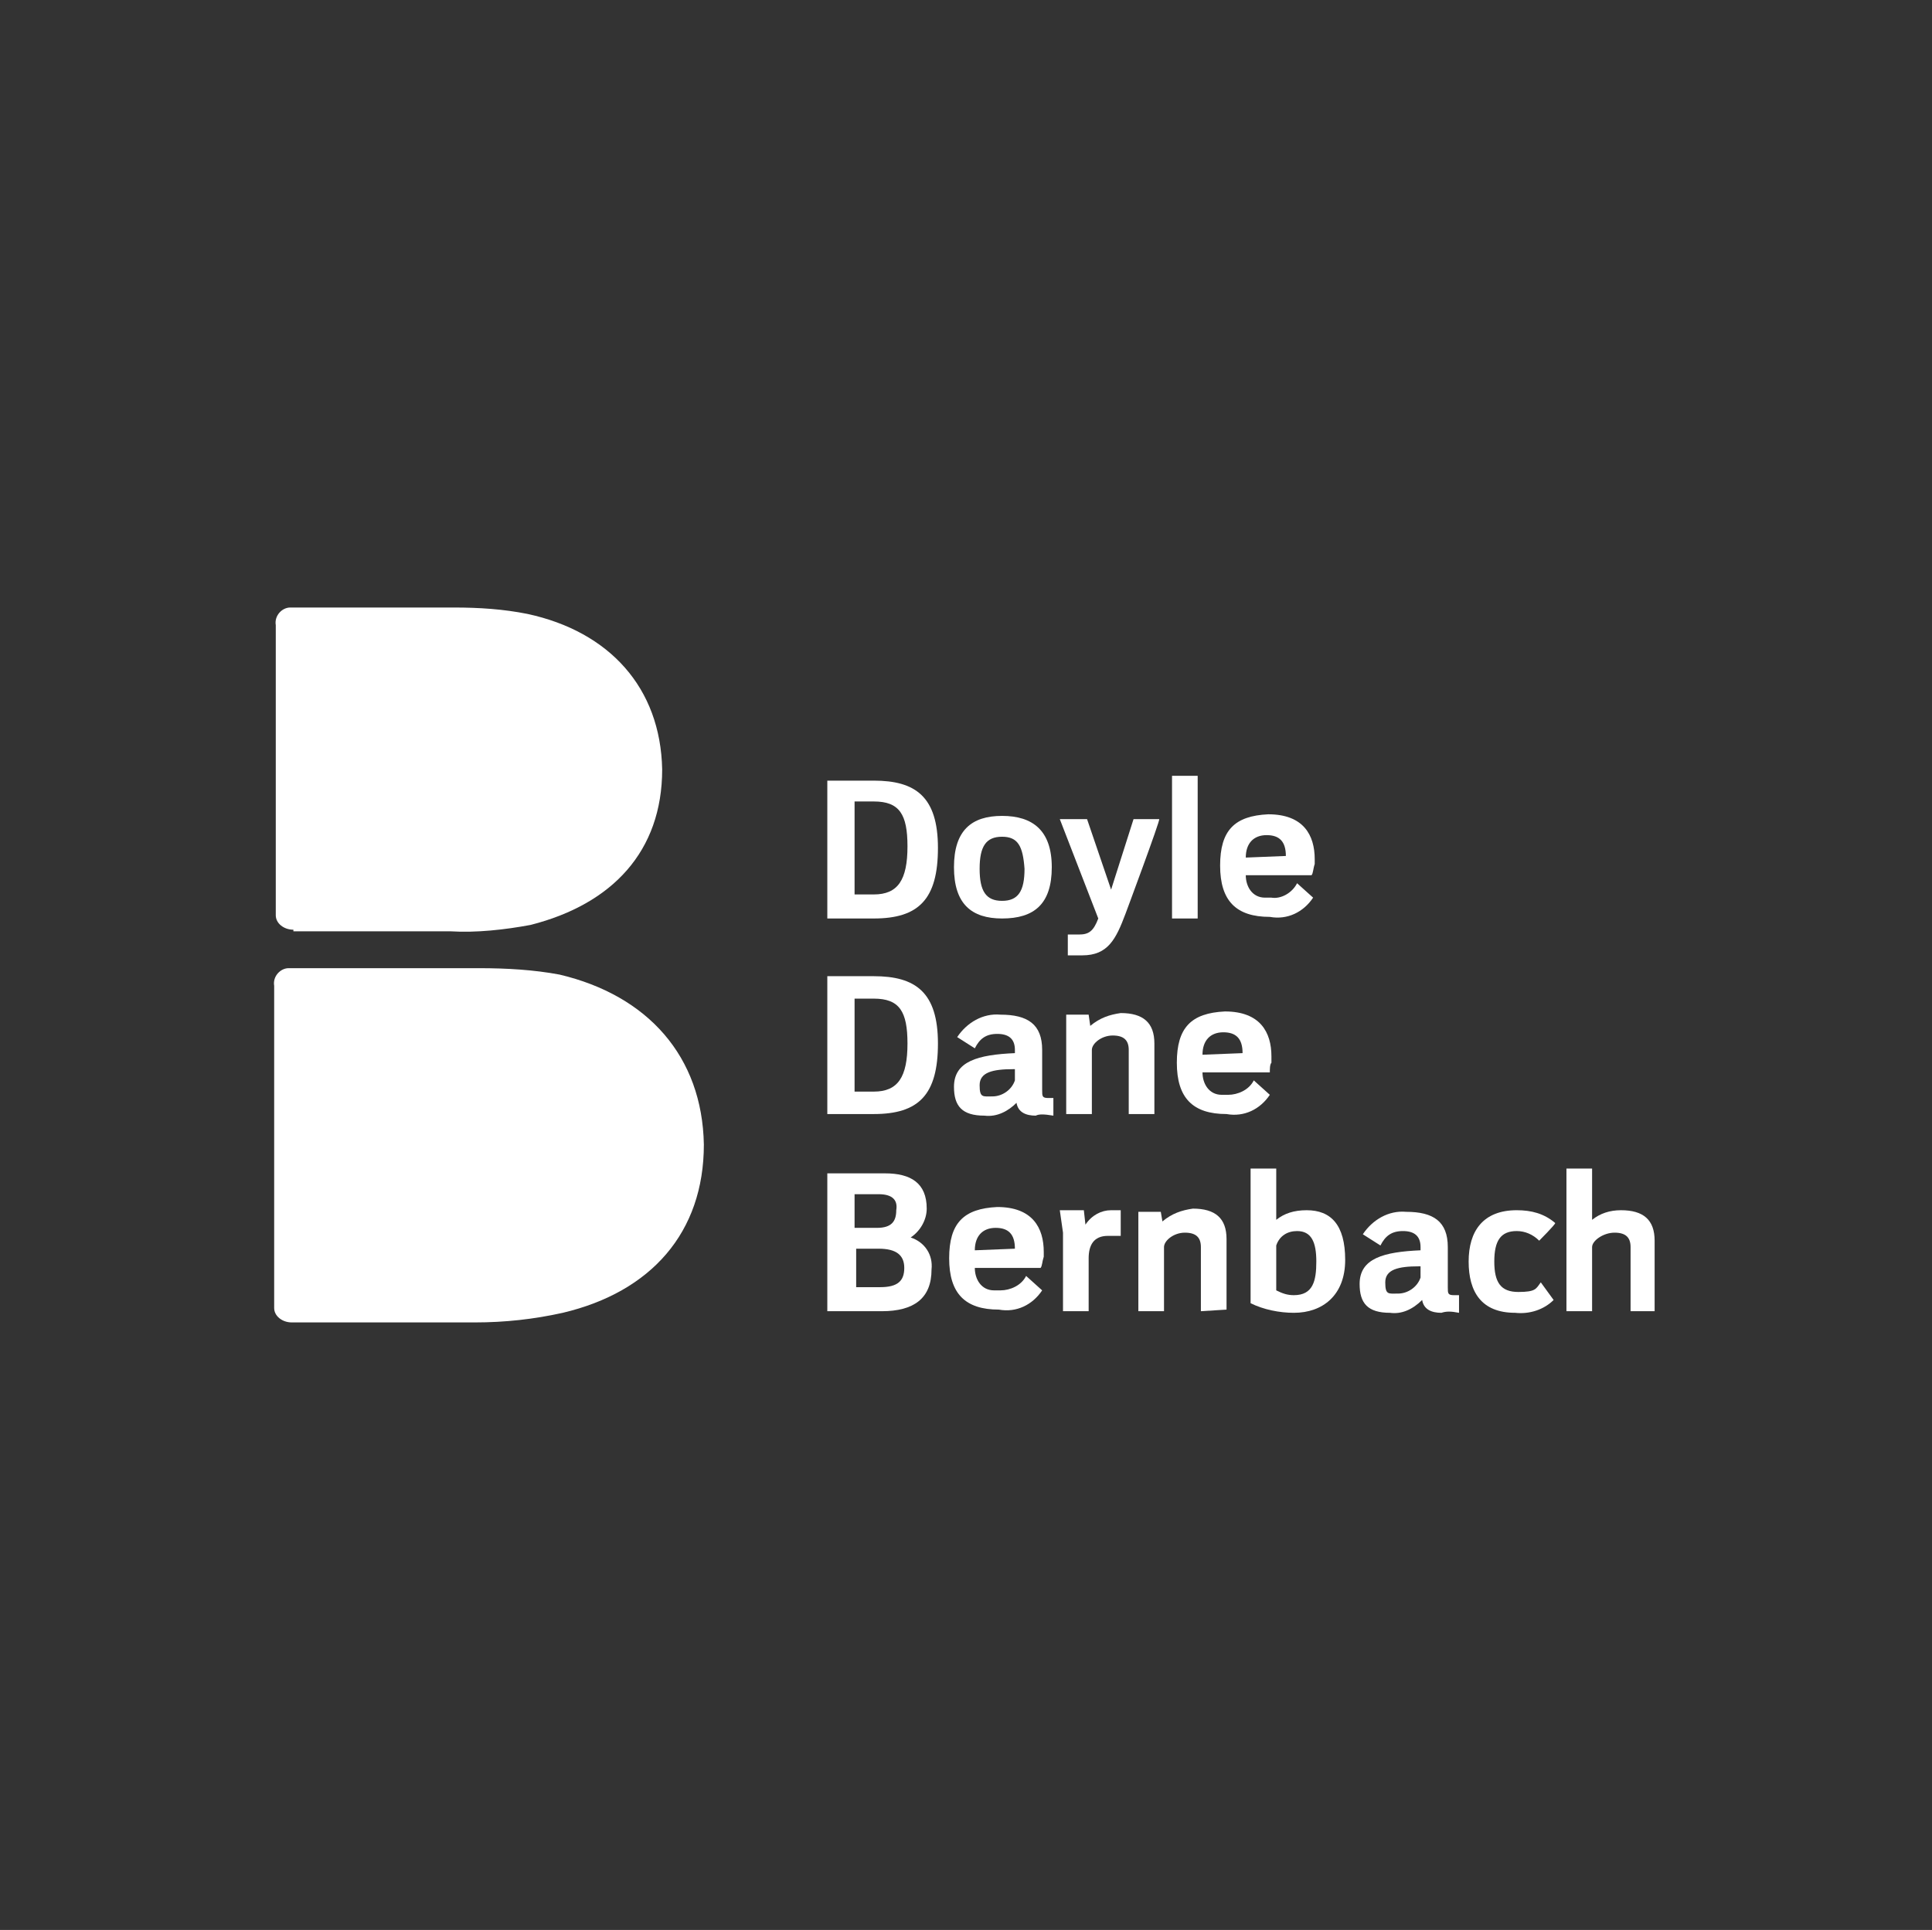<?xml version="1.0" encoding="utf-8"?>
<!-- Generator: Adobe Illustrator 27.9.6, SVG Export Plug-In . SVG Version: 9.03 Build 54986)  -->
<svg version="1.1" id="Layer_1" xmlns="http://www.w3.org/2000/svg" xmlns:xlink="http://www.w3.org/1999/xlink" x="0px" y="0px"
	 viewBox="0 0 120.5 120.4" style="enable-background:new 0 0 120.5 120.4;" xml:space="preserve">
<rect x="0" y="0" width="120.5" height="120.4" fill="#333333" stroke="none"/>
<style type="text/css">
	.st0{fill:#FFFFFF;}
</style>
<path class="st0" d="M43.9,71.4c0,5.5-3.3,9.2-8.8,10.5c-1.8,0.4-3.6,0.6-5.5,0.6H18.2c-0.6,0-1.1-0.4-1.1-0.9V61.5
	c-0.1-0.6,0.4-1.1,0.9-1.1h11.9c1.7,0,3.4,0.1,5,0.4C40.4,62.1,43.8,65.9,43.9,71.4"/>
<path class="st0" d="M18.3,58c-0.6,0-1.1-0.4-1.1-0.9V39c-0.1-0.6,0.4-1.1,0.9-1.1h10.2c1.6,0,3.1,0.1,4.6,0.4
	c5.1,1.1,8.3,4.6,8.4,9.7c0,5.1-3.1,8.4-8.2,9.7c-1.6,0.3-3.4,0.5-5,0.4H18.3"/>
<path class="st0" d="M101.7,81.8v-4c0-0.6-0.3-0.9-1-0.9s-1.4,0.5-1.4,0.9v4h-1.6v-8.9h1.6v3.2c0.5-0.4,1.1-0.6,1.8-0.6
	c1.4,0,2.1,0.6,2.1,1.9v4.4C103.3,81.8,101.7,81.8,101.7,81.8z"/>
<path class="st0" d="M73.1,48.4h1.6v8.9h-1.6C73.1,57.3,73.1,48.4,73.1,48.4z"/>
<path class="st0" d="M96,77.4c-0.4-0.4-0.9-0.6-1.4-0.6c-1,0-1.4,0.6-1.4,1.9c0,1.3,0.4,1.9,1.5,1.9c1.1,0,1.1-0.2,1.4-0.6l0.8,1.1
	c-0.6,0.6-1.5,0.9-2.4,0.8c-2.1,0-2.9-1.3-2.9-3.2c0-1.9,0.9-3.2,3-3.2c0.9,0,1.7,0.2,2.4,0.8C97,76.4,96,77.4,96,77.4z"/>
<path class="st0" d="M70.2,57c-0.6,1.6-1.1,2.6-2.7,2.6h-0.9v-1.3h0.7c0.6,0,0.9-0.2,1.2-1l-2.4-6.2h1.7l1.5,4.4l1.4-4.4h1.6
	C72.4,51.1,70.2,57,70.2,57z"/>
<path class="st0" d="M70.4,69.5v-4c0-0.6-0.3-0.9-1-0.9s-1.3,0.5-1.3,0.9v4h-1.6v-6.2h1.4L68,64c0.6-0.5,1.2-0.7,1.9-0.8
	c1.4,0,2.1,0.6,2.1,1.9v4.4H70.4L70.4,69.5L70.4,69.5z"/>
<path class="st0" d="M74.9,81.8v-4c0-0.6-0.3-0.9-1-0.9s-1.3,0.5-1.3,0.9v4h-1.6v-6.2h1.4l0.1,0.6c0.6-0.5,1.2-0.7,1.9-0.8
	c1.4,0,2.1,0.6,2.1,1.9v4.4L74.9,81.8C74.9,81.7,74.9,81.7,74.9,81.8L74.9,81.8z"/>
<path class="st0" d="M69.1,77.1c-0.9,0-1.2,0.6-1.2,1.4v3.3h-1.6v-4.9l-0.2-1.4h1.5l0.1,0.9c0.4-0.6,1-0.9,1.6-0.9h0.6v1.6H69.1z"/>
<path class="st0" d="M81.8,54.6h-4.1c0,0.7,0.4,1.4,1.2,1.4h0.4c0.6,0.1,1.3-0.3,1.6-0.9l1,0.9c-0.6,0.9-1.6,1.4-2.7,1.2
	c-2.1,0-3.1-1-3.1-3.2c0-2.2,0.9-3.1,3-3.2c2.2,0,2.9,1.3,2.9,2.8v0.3C81.9,54.2,81.9,54.5,81.8,54.6L81.8,54.6z M80.2,53.4
	c0-0.9-0.4-1.3-1.2-1.3s-1.3,0.5-1.3,1.4L80.2,53.4L80.2,53.4z"/>
<path class="st0" d="M79.2,66.9H75c0,0.7,0.4,1.4,1.2,1.4h0.4c0.6,0,1.3-0.3,1.6-0.9l1,0.9c-0.6,0.9-1.6,1.4-2.7,1.2
	c-2.1,0-3.1-1-3.1-3.2c0-2.2,0.9-3.1,3-3.2c2.2,0,2.9,1.3,2.9,2.8v0.4C79.2,66.4,79.2,66.7,79.2,66.9L79.2,66.9z M77.5,65.7
	c0-0.9-0.4-1.3-1.2-1.3S75,64.9,75,65.8L77.5,65.7L77.5,65.7z"/>
<path class="st0" d="M62.5,57.3c-1.9,0-3-0.9-3-3.2s1.1-3.2,3-3.2c1.9,0,3.1,0.9,3.1,3.2S64.5,57.3,62.5,57.3z M62.5,52.2
	c-1,0-1.4,0.6-1.4,2c0,1.4,0.4,2,1.4,2c1,0,1.4-0.6,1.4-2C63.8,52.8,63.5,52.2,62.5,52.2z"/>
<path class="st0" d="M89.9,81.9c-0.6,0-1.1-0.2-1.2-0.8c-0.6,0.6-1.3,0.9-2,0.8c-1.4,0-1.9-0.6-1.9-1.8c0-1.6,1.5-2,3.8-2.1v-0.2
	c0-0.7-0.4-1-1.1-1s-1.1,0.3-1.4,0.9l-1.1-0.7c0.6-0.9,1.6-1.5,2.7-1.4c1.7,0,2.6,0.6,2.6,2.2v2.5c0,0.4,0,0.5,0.4,0.5h0.3v1.1
	C90.5,81.8,90.2,81.8,89.9,81.9z M88.5,79c-1.3,0-2.1,0.2-2.1,1c0,0.8,0.2,0.7,0.8,0.7c0.6,0,1.2-0.4,1.4-1V79z"/>
<path class="st0" d="M80.7,81.9c-0.9,0-1.9-0.2-2.7-0.6v-8.4h1.6v3.2c0.5-0.4,1.1-0.6,1.9-0.6c1.5,0,2.4,0.9,2.4,3.1
	C83.9,80.8,82.5,81.9,80.7,81.9z M80.9,76.8c-0.6,0-1.1,0.3-1.3,0.9v2.8c0.4,0.2,0.7,0.3,1.1,0.3c1.2,0,1.4-0.9,1.4-2.1
	S81.8,76.8,80.9,76.8z"/>
<path class="st0" d="M54.5,57.3h-2.9v-8.6h2.9c2.6,0,4,1,4,4.2S57.3,57.3,54.5,57.3z M54.5,50h-1.2v5.8h1.2c1.5,0,2.1-0.9,2.1-3
	C56.6,50.8,56.1,50,54.5,50z"/>
<path class="st0" d="M64.6,69.6c-0.6,0-1.1-0.2-1.2-0.8c-0.5,0.5-1.2,0.9-2,0.8c-1.4,0-1.9-0.6-1.9-1.8c0-1.6,1.5-2,3.8-2.1v-0.2
	c0-0.7-0.4-1-1.1-1s-1.1,0.3-1.4,0.9l-1.1-0.7c0.6-0.9,1.6-1.5,2.7-1.4c1.7,0,2.6,0.6,2.6,2.2v2.5c0,0.4,0,0.5,0.4,0.5h0.3v1.1
	C65.1,69.5,64.8,69.5,64.6,69.6z M63.2,66.7c-1.3,0-2.1,0.2-2.1,1c0,0.8,0.2,0.7,0.8,0.7c0.6,0,1.2-0.4,1.4-1V66.7z"/>
<path class="st0" d="M54.5,69.5h-2.9v-8.6h2.9c2.6,0,4,1,4,4.2C58.5,68.3,57.3,69.5,54.5,69.5z M54.5,62.3h-1.2v5.8h1.2
	c1.5,0,2.1-0.9,2.1-3C56.6,63.1,56.1,62.3,54.5,62.3z"/>
<path class="st0" d="M64.9,79.1h-4.1c0,0.7,0.4,1.4,1.2,1.4h0.4c0.6,0,1.3-0.3,1.6-0.9l1,0.9c-0.6,0.9-1.6,1.4-2.7,1.2
	c-2.1,0-3.1-1-3.1-3.2s0.9-3.1,3-3.2c2.2,0,2.9,1.3,2.9,2.8v0.3C65,78.7,65,79,64.9,79.1z M63.3,77.9c0-0.9-0.4-1.3-1.2-1.3
	s-1.3,0.5-1.3,1.4L63.3,77.9L63.3,77.9z"/>
<path class="st0" d="M55,81.8h-3.4v-8.6h3.6c1.6,0,2.6,0.6,2.6,2.2c0,0.7-0.4,1.4-1,1.8c0.9,0.3,1.4,1.1,1.3,2
	C58.1,81,57,81.8,55,81.8z M54.8,74.5h-1.5v2.1h1.4c0.9,0,1.2-0.4,1.2-1.1C56,74.9,55.7,74.5,54.8,74.5z M54.8,77.9h-1.4v2.4h1.5
	c1.1,0,1.5-0.4,1.5-1.2S55.9,77.9,54.8,77.9z"/>
<path class="st0" d="M34.8,79.1v-1.2c0-0.2-0.1-0.3-0.3-0.3s-0.4,0.1-0.4,0.3v1.2h-0.5v-2.6h0.5v0.9c0.1-0.1,0.4-0.2,0.5-0.2
	c0.4,0,0.6,0.2,0.6,0.6v1.3C35.2,79.1,34.8,79.1,34.8,79.1z"/>
<path class="st0" d="M26.4,69.3h0.5v2.6h-0.5V69.3z"/>
<path class="st0" d="M33.2,77.9c-0.1-0.1-0.3-0.2-0.4-0.1c-0.3,0-0.4,0.2-0.4,0.6c0,0.4,0.1,0.6,0.4,0.6s0.3,0,0.4-0.1l0.2,0.4
	c-0.2,0.1-0.4,0.2-0.7,0.2c-0.6,0-0.9-0.4-0.9-0.9c-0.1-0.4,0.3-0.9,0.7-0.9h0.2c0.3,0,0.5,0,0.7,0.2C33.4,77.6,33.2,77.9,33.2,77.9
	z"/>
<path class="st0" d="M25.5,71.8c-0.1,0.5-0.4,0.8-0.8,0.8h-0.3v-0.4h0.2c0.1,0,0.2,0,0.4-0.3l-0.7-1.9h0.5l0.4,1.3l0.4-1.3h0.5
	C26.2,70.1,25.5,71.8,25.5,71.8z"/>
<path class="st0" d="M25.6,75.5v-1.1c0-0.2-0.1-0.3-0.3-0.3c-0.2,0-0.4,0.1-0.4,0.3v1.2h-0.5v-1.9h0.4v0.2c0.1-0.2,0.4-0.3,0.6-0.3
	c0.4,0,0.6,0.2,0.6,0.6v1.3C26.1,75.5,25.6,75.5,25.6,75.5z"/>
<path class="st0" d="M26.9,79.1V78c0-0.2-0.1-0.3-0.3-0.3c-0.2,0-0.4,0.1-0.4,0.3v1.2h-0.5v-1.9h0.4v0.2c0.2-0.1,0.4-0.2,0.6-0.2
	c0.4,0,0.6,0.2,0.6,0.6v1.3L26.9,79.1L26.9,79.1z"/>
<path class="st0" d="M25.2,77.8c-0.3,0-0.4,0.2-0.4,0.4v1h-0.4v-1.9c-0.1,0,0.4,0,0.4,0v0.3c0.1-0.1,0.4-0.3,0.6-0.3h0.1v0.4H25.2z"
	/>
<path class="st0" d="M28.9,71.1h-1.2c0,0.2,0.1,0.4,0.4,0.4h0.1c0.2,0,0.4,0,0.5-0.2l0.3,0.3c-0.2,0.3-0.5,0.4-0.8,0.4
	c-0.6,0-0.9-0.3-0.9-0.9c-0.1-0.4,0.2-0.9,0.7-0.9h0.2c0.4,0,0.8,0.2,0.9,0.6L28.9,71.1C28.9,71.1,28.9,71.1,28.9,71.1L28.9,71.1z
	 M28.4,70.8c0-0.3-0.1-0.4-0.4-0.4c-0.2,0-0.4,0.1-0.4,0.4L28.4,70.8L28.4,70.8z"/>
<path class="st0" d="M28.2,74.8h-1.2c0,0.2,0.1,0.4,0.4,0.4h0.1c0.2,0,0.4,0,0.5-0.2l0.3,0.3c-0.2,0.3-0.5,0.4-0.8,0.4
	c-0.6,0-0.9-0.4-0.9-1.1c-0.1-0.4,0.2-0.9,0.7-0.9h0.2c0.4,0,0.7,0.2,0.8,0.6C28.2,74.3,28.2,74.8,28.2,74.8z M27.7,74.4
	c0-0.3-0.1-0.4-0.4-0.4c-0.2,0-0.4,0.1-0.4,0.4L27.7,74.4L27.7,74.4z"/>
<path class="st0" d="M23.2,71.9c-0.6,0-0.9-0.3-0.9-0.9c0-0.6,0.4-0.9,0.9-0.9s0.9,0.3,0.9,0.9C24.2,71.6,23.8,71.9,23.2,71.9z
	 M23.2,70.4c-0.3,0-0.4,0.1-0.4,0.6c0,0.4,0.1,0.6,0.4,0.6s0.4-0.1,0.4-0.6C23.7,70.6,23.5,70.4,23.2,70.4z"/>
<path class="st0" d="M31.3,79.1c-0.1,0-0.3,0-0.4-0.2c-0.1,0.1-0.4,0.2-0.6,0.2c-0.4,0-0.6-0.2-0.6-0.5c0-0.5,0.4-0.6,1.1-0.6l0,0
	c0-0.3-0.1-0.4-0.4-0.4c-0.3,0-0.4,0-0.4,0.3l-0.4-0.2c0.1-0.3,0.5-0.4,0.8-0.4c0.5,0,0.8,0.2,0.8,0.6v0.7c0,0.1,0,0.1,0.1,0.1h0.1
	v0.3C31.5,79.1,31.4,79.2,31.3,79.1L31.3,79.1z M30.9,78.4c-0.4,0-0.6,0-0.6,0.3c0,0.3,0.1,0.2,0.2,0.2c0.2,0,0.4,0,0.4-0.3V78.4z"
	/>
<path class="st0" d="M28.7,79.2c-0.3,0-0.6,0-0.8-0.2v-2.4h0.5v0.9c0.1-0.1,0.4-0.2,0.6-0.2c0.4,0,0.7,0.3,0.7,0.9
	C29.5,79,29.2,79.2,28.7,79.2z M28.7,77.7c-0.1,0-0.3,0-0.4,0.2v0.8c0.1,0,0.2,0,0.4,0c0.4,0,0.4-0.2,0.4-0.6
	C29,77.7,28.9,77.6,28.7,77.7L28.7,77.7z"/>
<path class="st0" d="M20.9,71.9H20v-2.6h0.9c0.8,0,1.2,0.3,1.2,1.2C22.1,71.5,21.6,71.9,20.9,71.9z M20.9,69.8h-0.4v1.7h0.4
	c0.4,0,0.6-0.3,0.6-0.9S21.3,69.8,20.9,69.8z"/>
<path class="st0" d="M23.8,75.6c-0.1,0-0.3,0-0.4-0.2c-0.1,0.1-0.4,0.2-0.6,0.2c-0.4,0-0.6-0.2-0.6-0.5c0-0.5,0.4-0.6,1.1-0.6l0,0
	c0-0.3-0.1-0.4-0.4-0.4c-0.1,0-0.4,0-0.4,0.2l-0.4-0.2c0.1-0.3,0.5-0.4,0.8-0.4c0.5,0,0.8,0.2,0.8,0.6V75c0,0.1,0,0.1,0.1,0.1h0.1
	v0.3C24,75.6,23.9,75.6,23.8,75.6z M23.4,74.7c-0.4,0-0.6,0-0.6,0.3c0,0.3,0,0.2,0.2,0.2c0.2,0,0.4,0,0.4-0.3V74.7z"/>
<path class="st0" d="M20.9,75.5H20V73h0.9c0.8,0,1.2,0.3,1.2,1.2C22.1,75.1,21.6,75.5,20.9,75.5z M20.9,73.4h-0.4v1.7h0.4
	c0.4,0,0.6-0.3,0.6-0.9C21.5,73.7,21.3,73.4,20.9,73.4z"/>
<path class="st0" d="M23.9,78.4h-1.2c0,0.2,0.1,0.4,0.4,0.4h0.1c0.2,0,0.4,0,0.5-0.2l0.3,0.3c-0.2,0.3-0.5,0.4-0.8,0.4
	c-0.6,0-0.9-0.3-0.9-0.9c0-0.4,0.2-0.9,0.7-0.9h0.2c0.4,0,0.8,0.2,0.9,0.6L23.9,78.4C23.9,78.3,23.9,78.3,23.9,78.4L23.9,78.4z
	 M23.4,78c0-0.3-0.1-0.4-0.4-0.4c-0.2,0-0.4,0.1-0.4,0.4L23.4,78L23.4,78z"/>
<path class="st0" d="M21,79.1h-1v-2.6h1.1c0.5,0,0.8,0.2,0.8,0.6c0,0.4,0,0.4-0.3,0.5c0.3,0,0.4,0.4,0.4,0.6
	C21.9,78.9,21.6,79.1,21,79.1z M20.9,77h-0.4v0.6h0.4c0.3,0,0.4-0.1,0.4-0.4C21.3,77.1,21.3,77,20.9,77z M20.9,78h-0.4v0.7h0.4
	c0.4,0,0.4-0.1,0.4-0.4S21.4,78,20.9,78z"/>
</svg>
